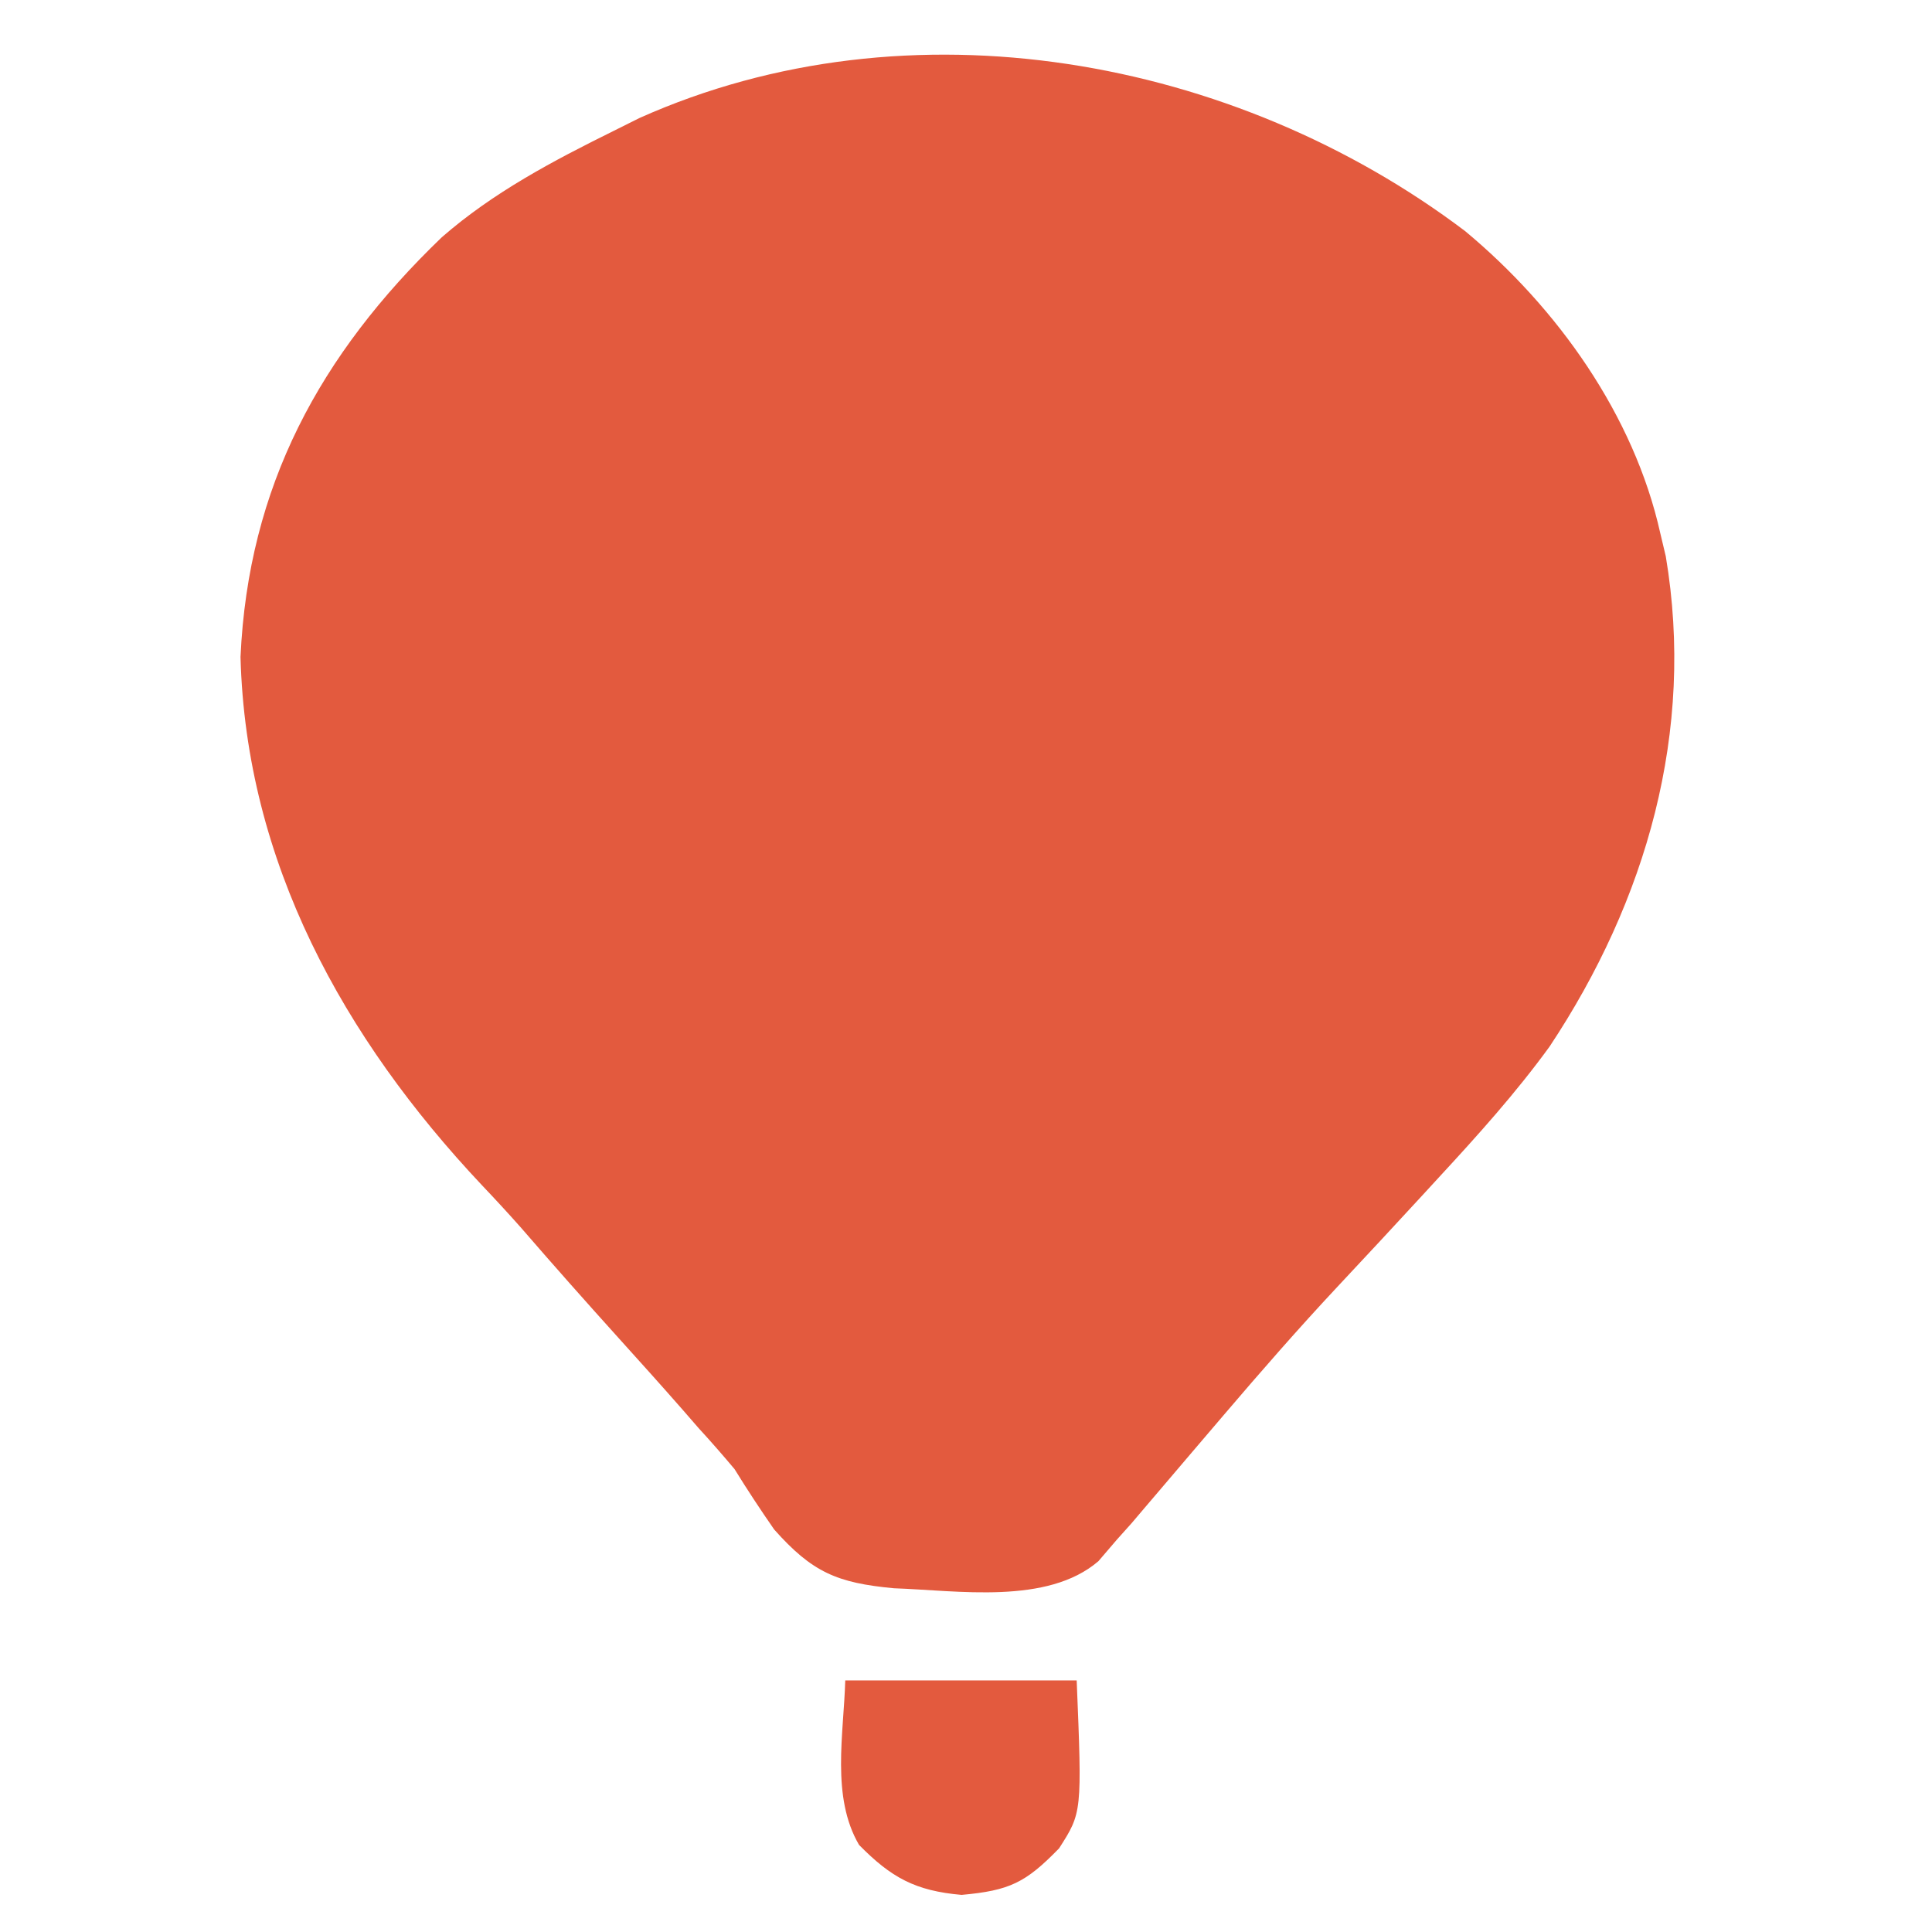 <?xml version="1.0" encoding="UTF-8"?>
<svg version="1.1" xmlns="http://www.w3.org/2000/svg" width="192" height="192">
<path d="M0 0 C9.154 7.603 16.793 18.288 19.41 30.043 C19.589 30.797 19.769 31.551 19.953 32.328 C22.88 49.713 18.032 66.546 8.41 81.043 C5.061 85.653 1.273 89.862 -2.59 94.043 C-3.134 94.635 -3.678 95.228 -4.239 95.838 C-7.033 98.874 -9.843 101.895 -12.664 104.906 C-16.553 109.063 -20.284 113.34 -23.978 117.67 C-25.035 118.909 -26.092 120.148 -27.15 121.387 C-28.211 122.63 -29.271 123.875 -30.328 125.121 C-30.821 125.699 -31.313 126.276 -31.82 126.871 C-32.258 127.386 -32.695 127.9 -33.145 128.431 C-33.622 128.963 -34.099 129.495 -34.59 130.043 C-35.198 130.752 -35.806 131.462 -36.432 132.193 C-41.517 136.553 -50.391 135.102 -56.75 134.883 C-62.414 134.355 -64.879 133.288 -68.652 129.043 C-70.017 127.078 -71.335 125.08 -72.59 123.043 C-73.748 121.663 -74.933 120.306 -76.152 118.98 C-76.7 118.35 -77.248 117.72 -77.812 117.07 C-79.883 114.708 -81.985 112.375 -84.09 110.043 C-87.359 106.42 -90.594 102.773 -93.785 99.082 C-95.065 97.636 -96.376 96.216 -97.707 94.816 C-111.45 80.218 -121.152 62.699 -121.688 42.328 C-120.92 25.377 -113.799 12.27 -101.684 0.621 C-96.553 -3.851 -90.659 -6.954 -84.59 -9.957 C-83.327 -10.587 -83.327 -10.587 -82.039 -11.23 C-55.184 -23.236 -22.883 -17.291 0 0 Z " fill="#E35A3E" transform="translate(145.59,22.957)"/>
<path d="M0 0 C7.59 0 15.18 0 23 0 C23.536 13.125 23.536 13.125 21.25 16.688 C17.923 20.107 16.338 20.878 11.562 21.312 C6.97 20.91 4.573 19.599 1.371 16.344 C-1.423 11.567 -0.148 5.335 0 0 Z " fill="#E35A3E" transform="translate(84,167)"/>
</svg>
